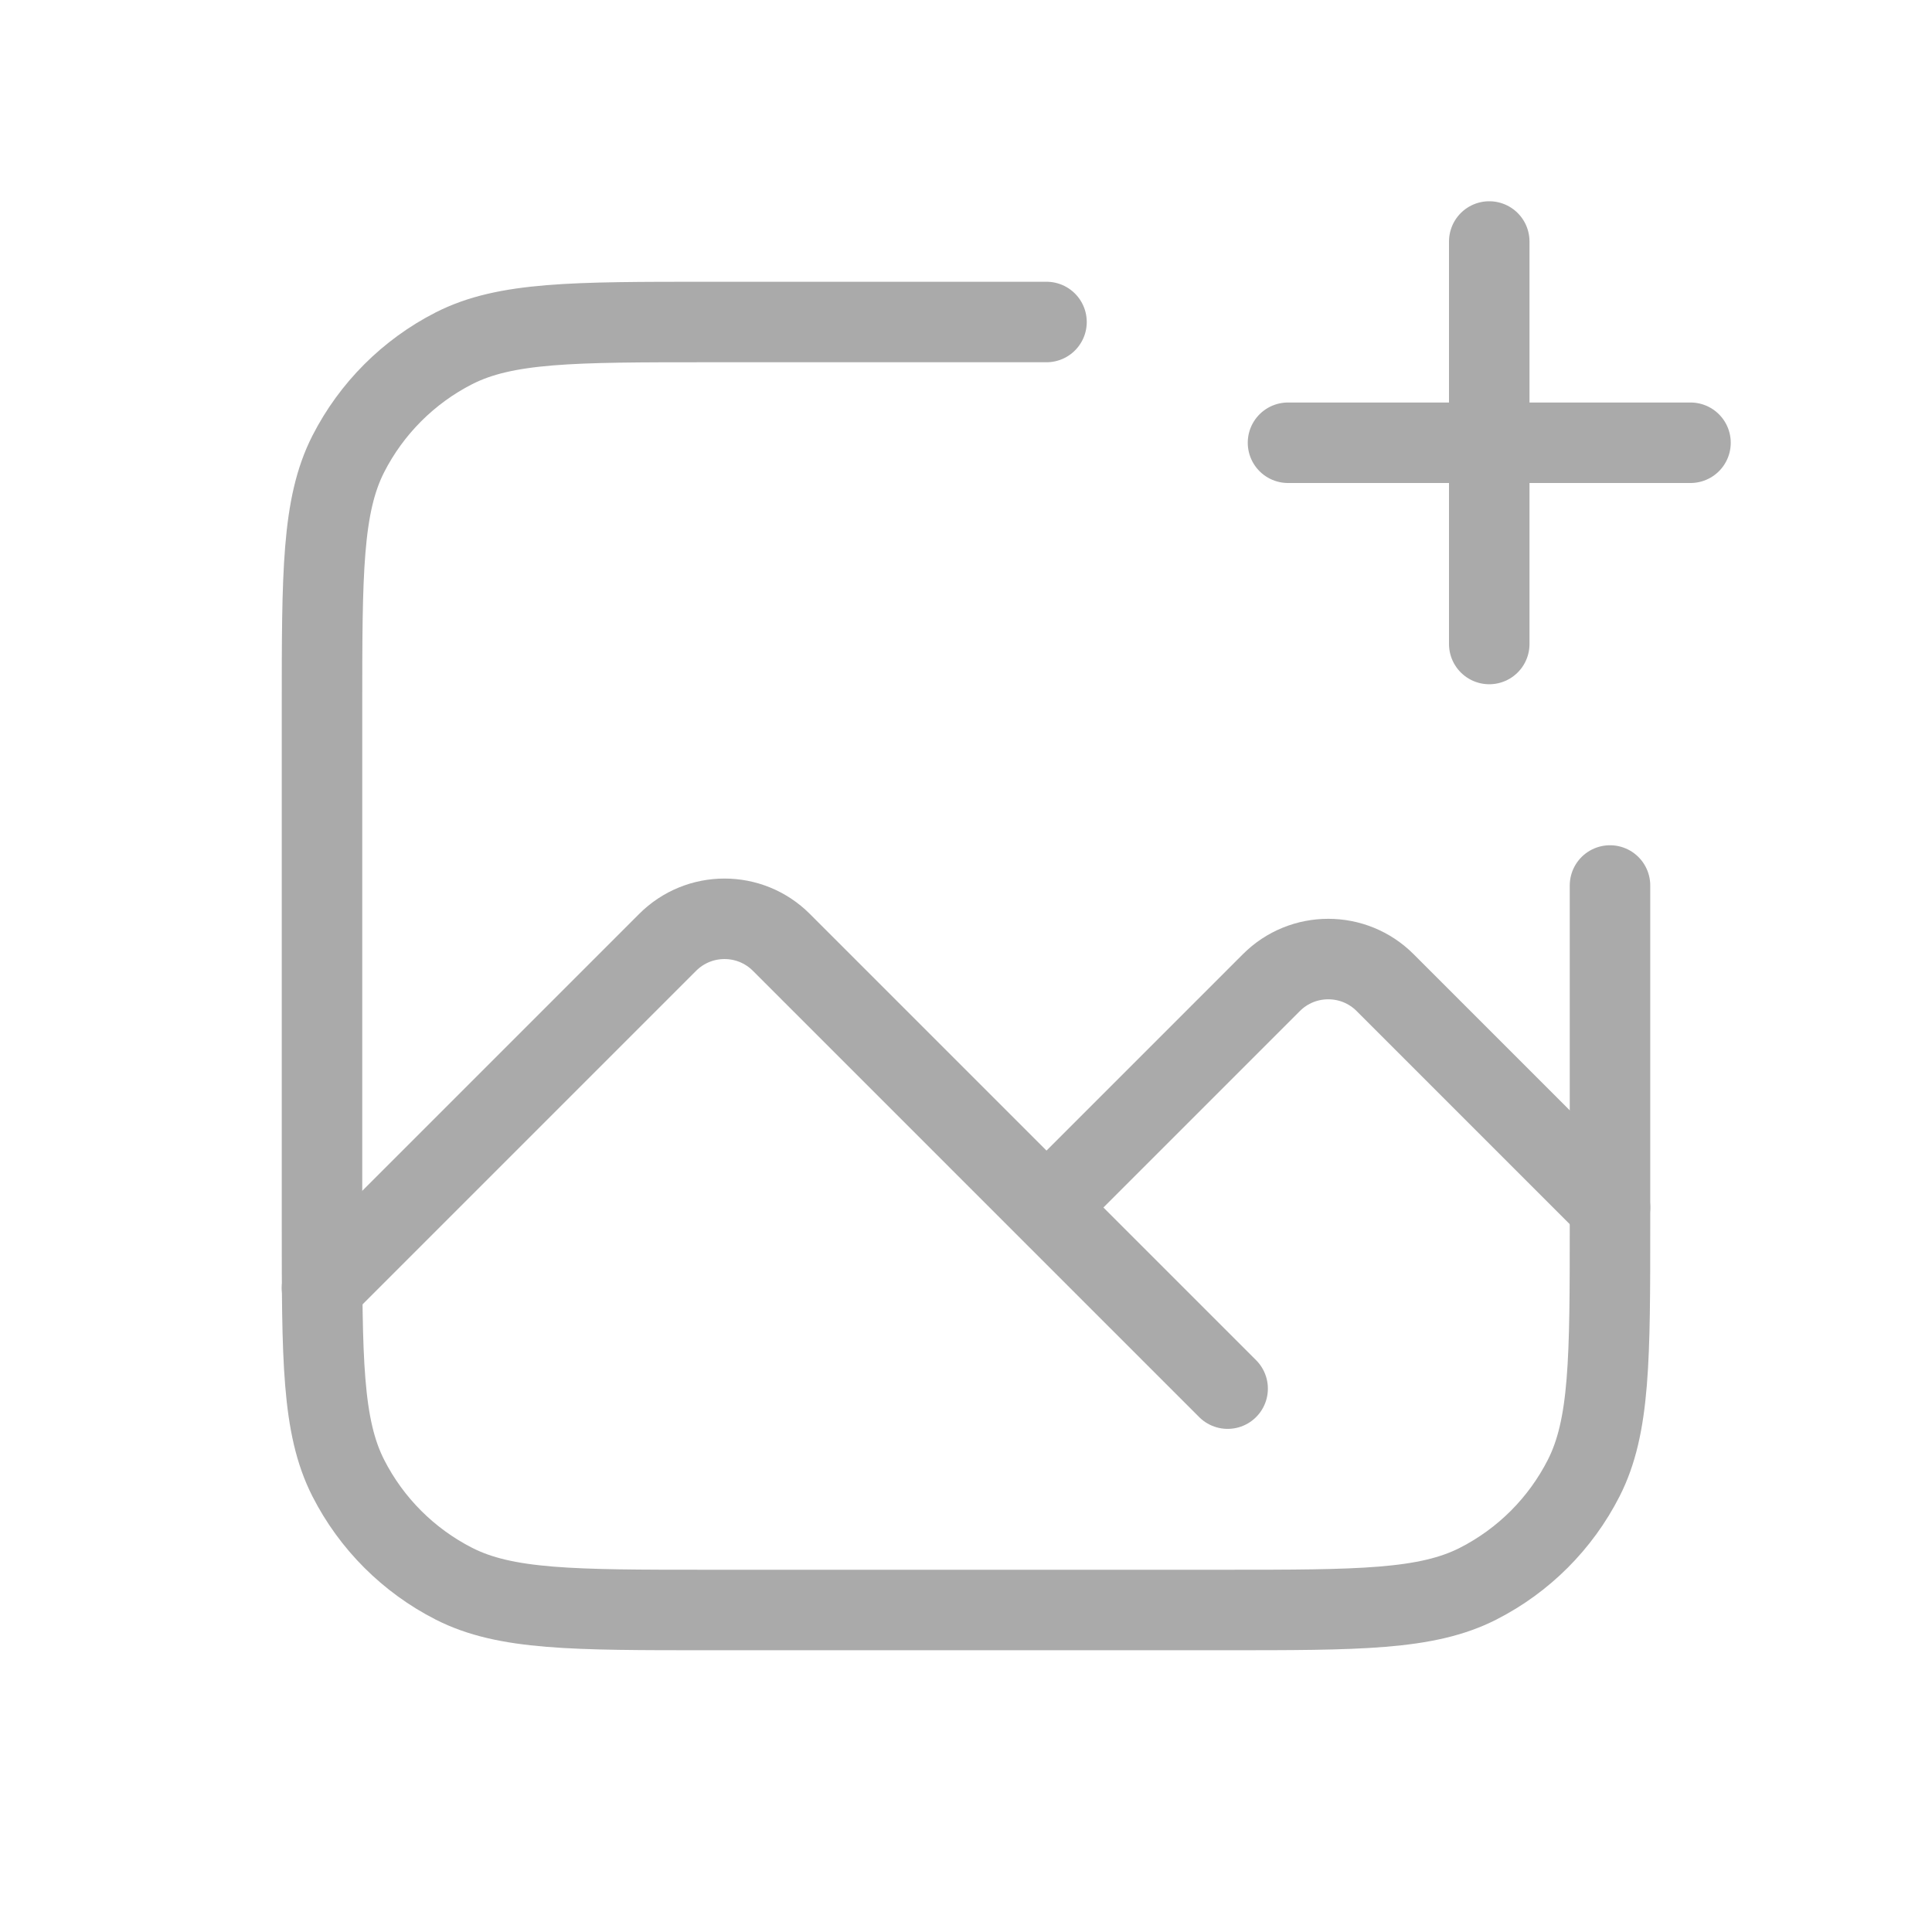 <svg width="24" height="24" viewBox="0 0 24 24" fill="none" xmlns="http://www.w3.org/2000/svg">
<path d="M13 4H8.8C7.12 4 6.28 4 5.638 4.327C5.074 4.615 4.615 5.074 4.327 5.638C4 6.28 4 7.12 4 8.8V15.2C4 16.88 4 17.72 4.327 18.362C4.615 18.927 5.074 19.385 5.638 19.673C6.28 20 7.12 20 8.8 20H15.2C16.88 20 17.72 20 18.362 19.673C18.927 19.385 19.385 18.927 19.673 18.362C20 17.72 20 16.88 20 15.2V11" stroke="#AAAAAA" stroke-linecap="round" stroke-linejoin="round"/>
<path d="M4 16L8.293 11.707C8.683 11.316 9.317 11.316 9.707 11.707L13 15M13 15L15.793 12.207C16.183 11.816 16.817 11.816 17.207 12.207L20 15M13 15L15.25 17.25" stroke="#AAAAAA" stroke-linecap="round" stroke-linejoin="round"/>
<path d="M18.5 3V5.5M18.5 5.5V8M18.5 5.5H16M18.5 5.5H21" stroke="#AAAAAA" stroke-linecap="round" stroke-linejoin="round"/>
</svg>
